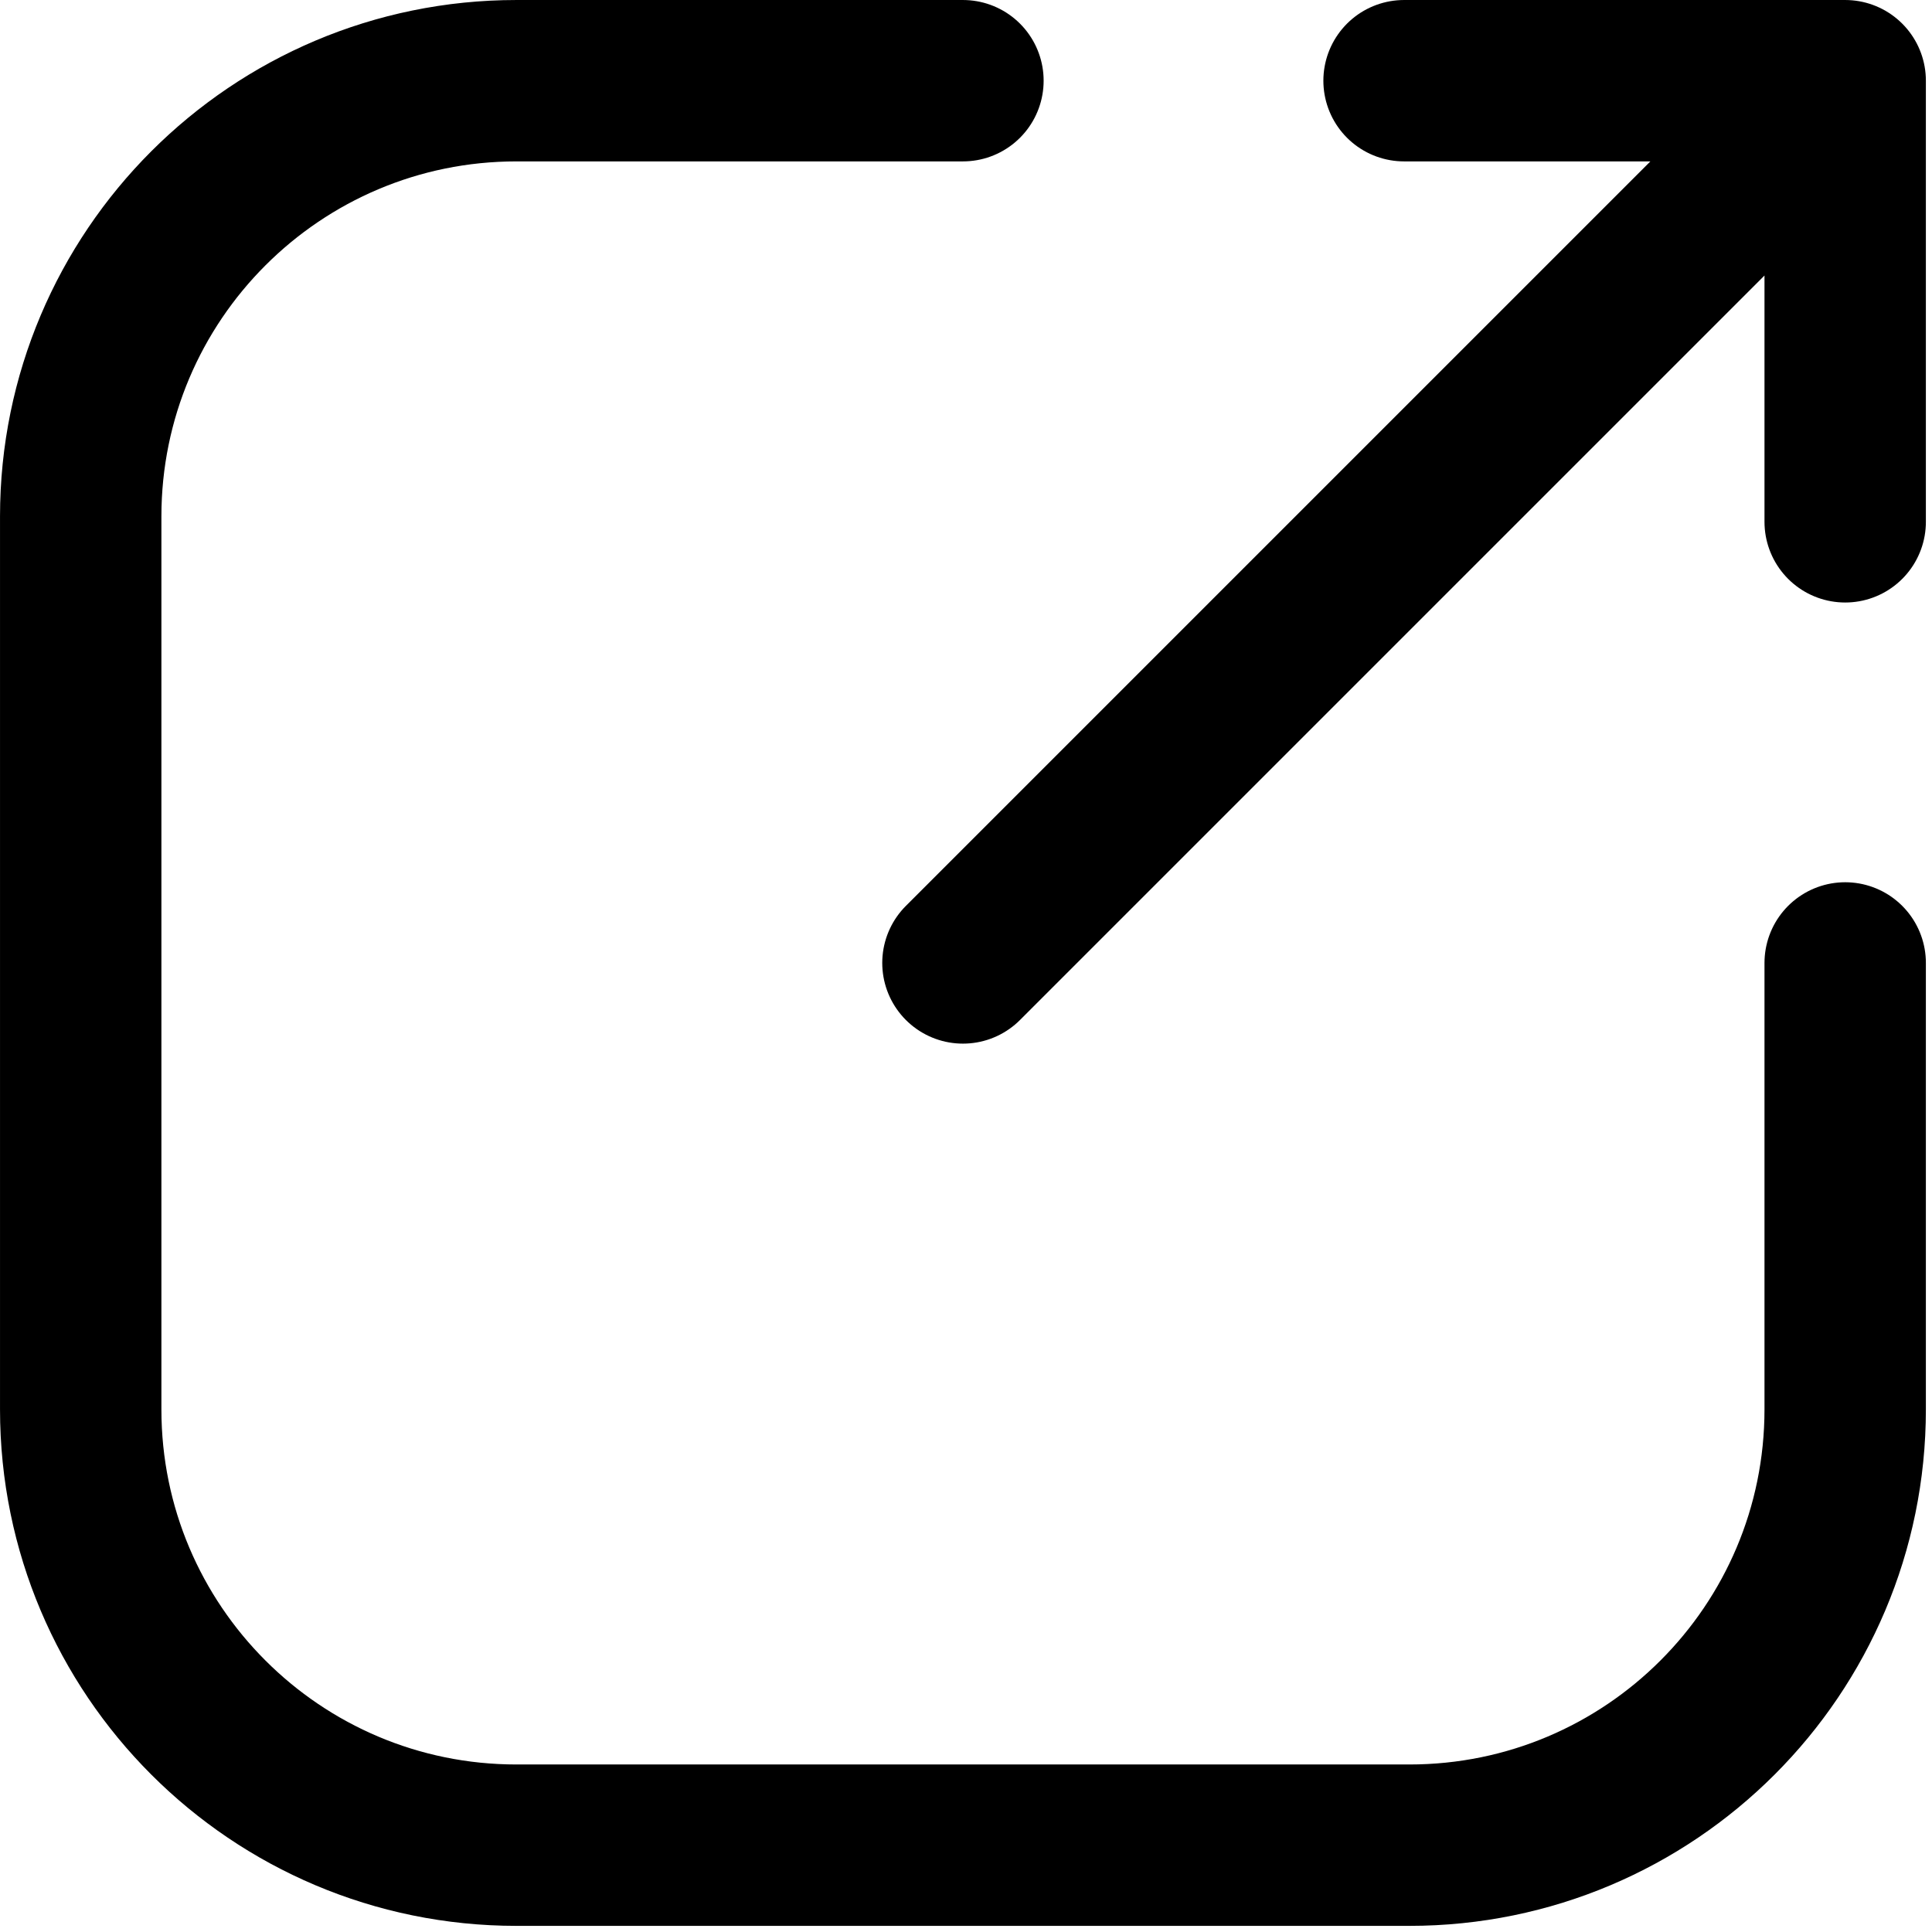 <?xml version="1.0" encoding="UTF-8" standalone="no"?>
<!DOCTYPE svg PUBLIC "-//W3C//DTD SVG 1.1//EN" "http://www.w3.org/Graphics/SVG/1.1/DTD/svg11.dtd">
<svg width="100%" height="100%" viewBox="0 0 266 266" version="1.1" xmlns="http://www.w3.org/2000/svg" xmlns:xlink="http://www.w3.org/1999/xlink" xml:space="preserve" xmlns:serif="http://www.serif.com/" style="fill-rule:evenodd;clip-rule:evenodd;stroke-linecap:round;stroke-linejoin:round;stroke-miterlimit:1.5;">
    <g transform="matrix(1,0,0,1,-203.925,-189.694)">
        <path d="M336.504,322.272L457.972,200.805M457.972,200.805L397.238,200.805M457.972,200.805L457.972,261.538" style="fill:none;stroke:black;stroke-width:22.22px;"/>
        <path d="M336.504,200.805L275.037,200.805C241.9,200.805 215.037,227.668 215.037,260.805L215.037,383.74C215.037,416.877 241.9,443.74 275.037,443.74L397.972,443.74C431.109,443.74 457.972,416.877 457.972,383.74L457.972,322.272" style="fill:none;stroke:black;stroke-width:22.22px;"/>
    </g>
</svg>
